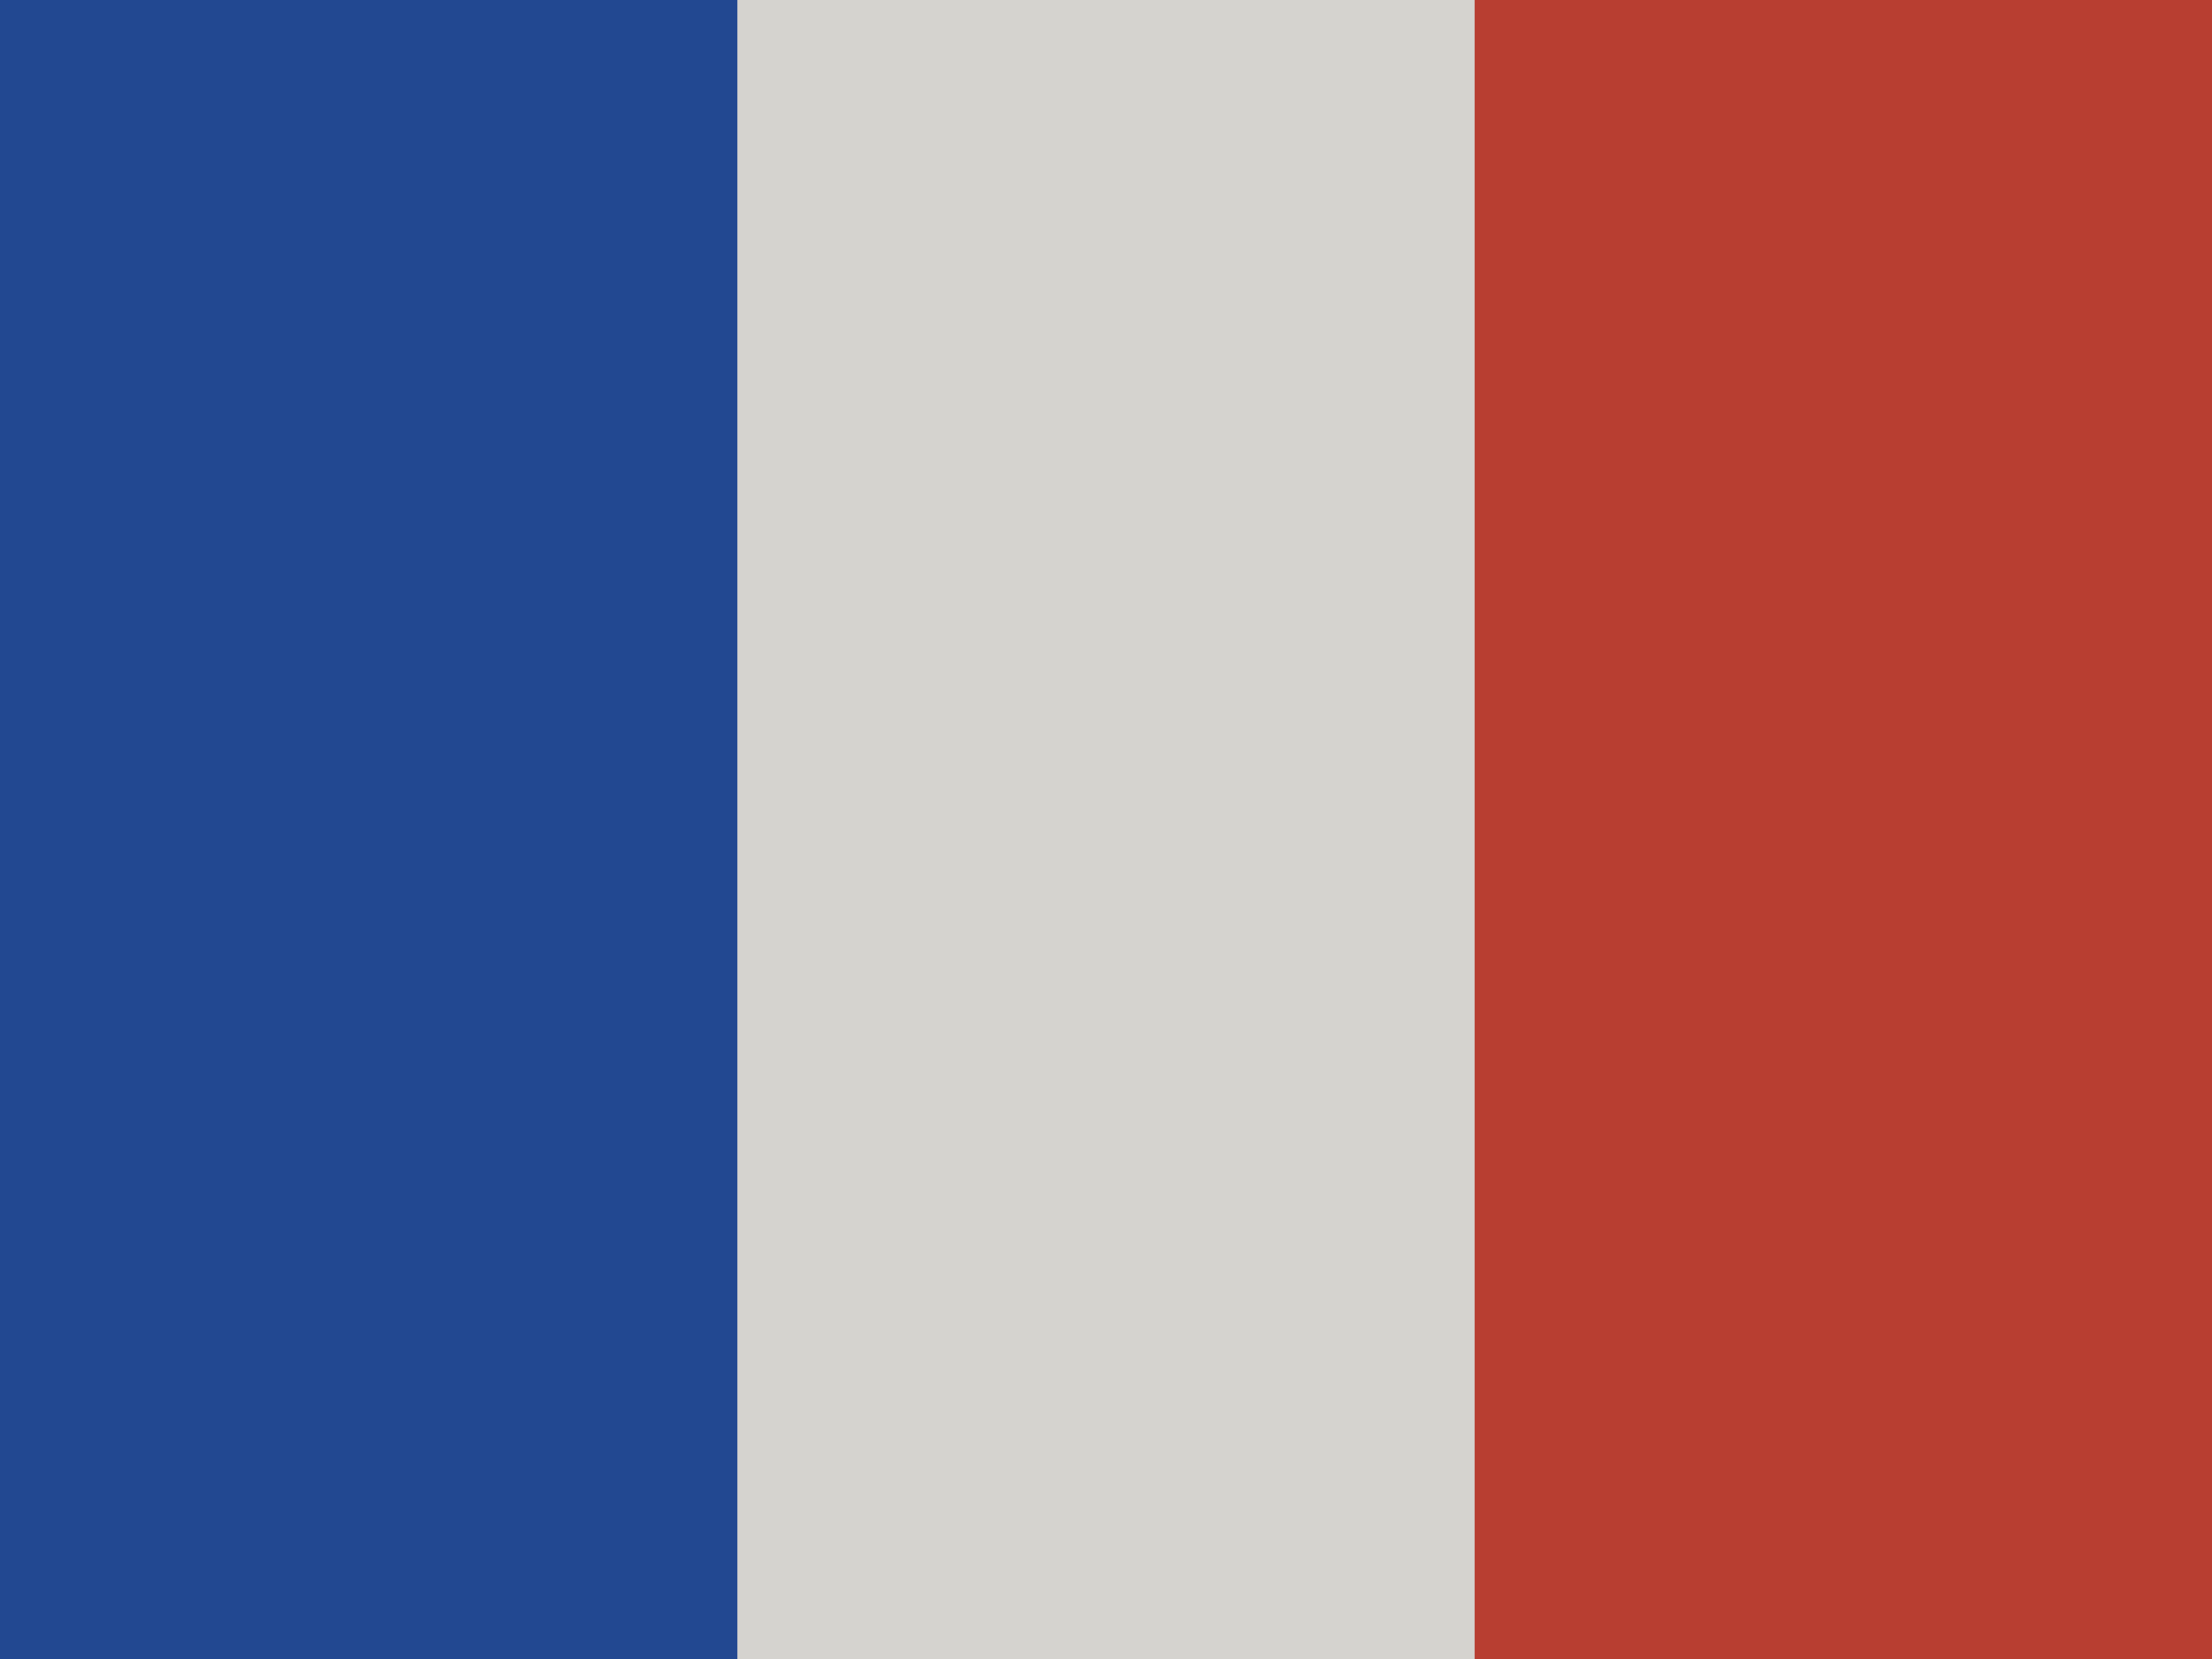 <svg xmlns="http://www.w3.org/2000/svg" viewBox="0 0 640 480"><path fill="#fff" d="M0 0h640v480H0z"/><path fill="#0039a6" d="M0 0h213.337v480H0z"/><path fill="#d52b1e" d="M426.662 0H640v480H426.662z"/><path fill="#736b5d" fill-opacity=".3" d="M0 0h640v480H0z"/></svg>